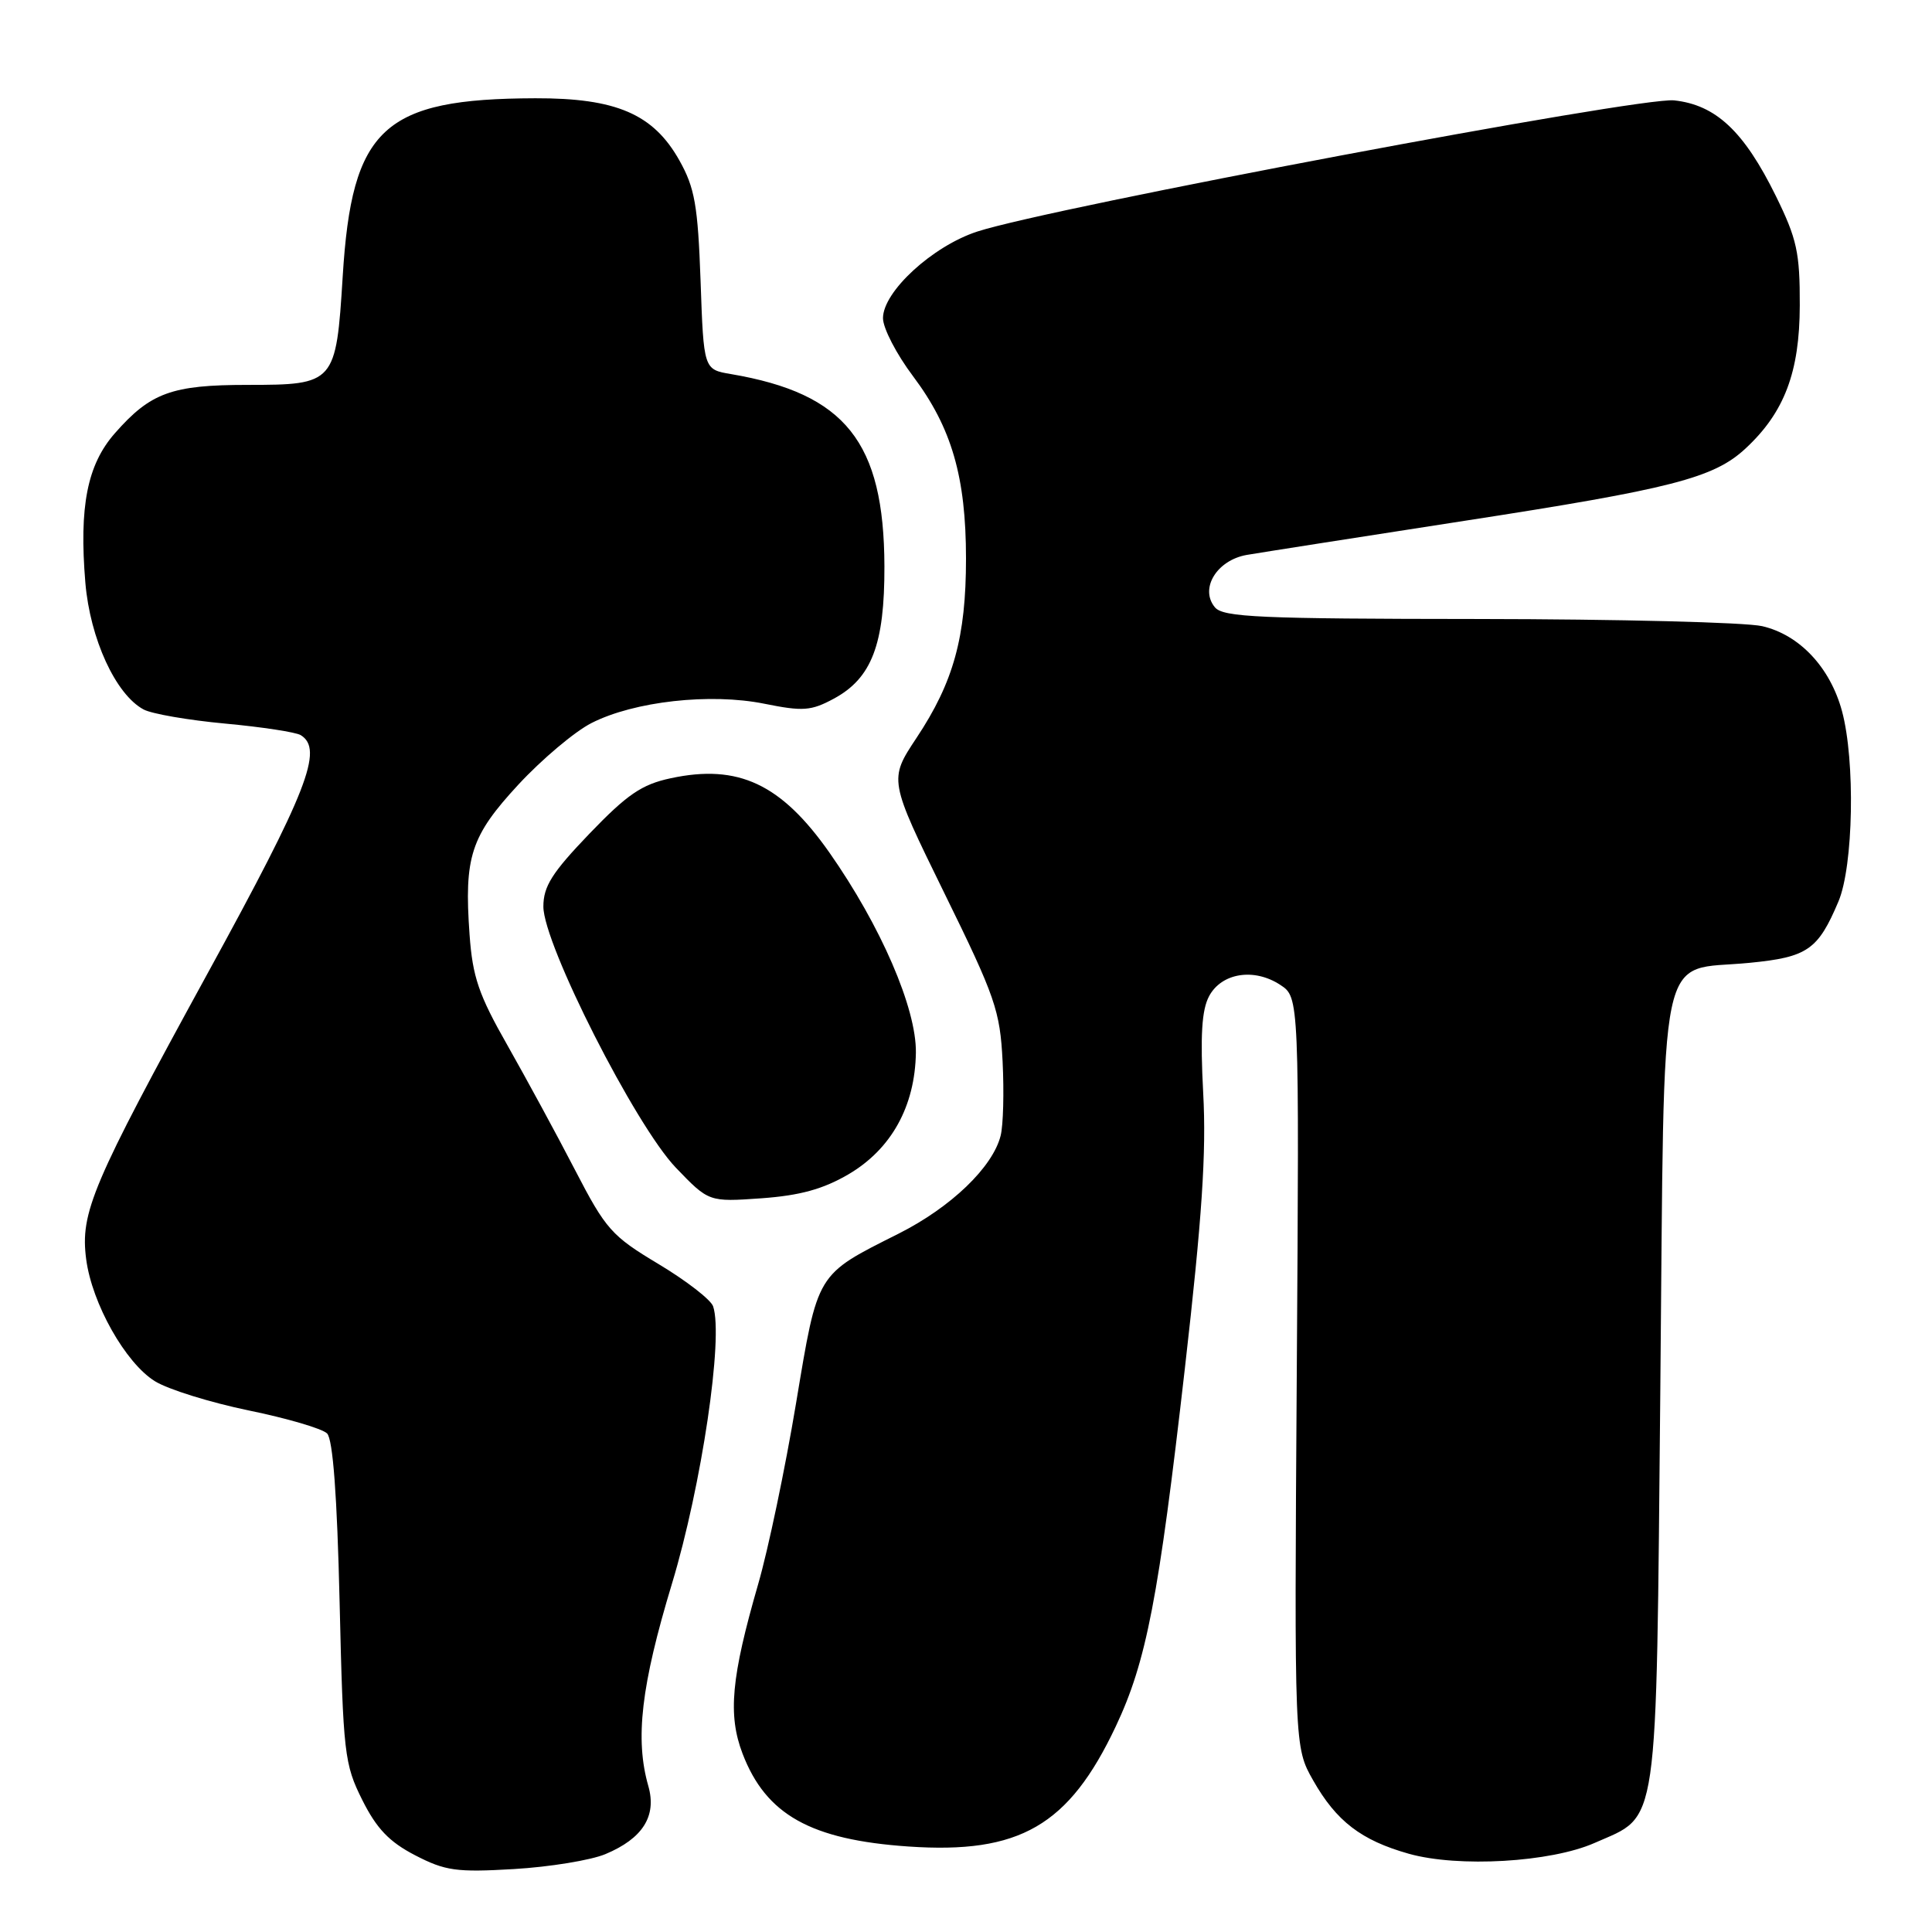 <?xml version="1.0" encoding="UTF-8" standalone="no"?>
<!DOCTYPE svg PUBLIC "-//W3C//DTD SVG 1.1//EN" "http://www.w3.org/Graphics/SVG/1.1/DTD/svg11.dtd" >
<svg xmlns="http://www.w3.org/2000/svg" xmlns:xlink="http://www.w3.org/1999/xlink" version="1.1" viewBox="0 0 256 256">
 <g >
 <path fill="currentColor"
d=" M 80.22 245.68 C 85.17 243.61 87.04 240.64 85.91 236.67 C 84.12 230.44 84.95 223.35 89.04 209.84 C 92.96 196.88 95.89 177.18 94.49 173.09 C 94.19 172.22 90.94 169.70 87.27 167.50 C 81.04 163.77 80.28 162.92 76.18 155.00 C 73.76 150.32 69.73 142.91 67.24 138.51 C 63.43 131.82 62.62 129.45 62.22 123.85 C 61.48 113.52 62.37 110.79 68.71 103.94 C 71.81 100.60 76.15 96.94 78.37 95.81 C 84.01 92.93 94.12 91.80 101.29 93.25 C 106.40 94.28 107.47 94.20 110.48 92.58 C 115.51 89.87 117.22 85.38 117.19 75.03 C 117.14 58.56 112.02 52.15 96.87 49.57 C 93.24 48.96 93.24 48.96 92.83 37.23 C 92.47 27.19 92.06 24.89 90.02 21.25 C 86.57 15.11 81.65 12.99 70.93 13.02 C 50.79 13.08 46.62 16.93 45.41 36.63 C 44.53 50.81 44.37 51.00 32.80 51.00 C 22.76 51.00 19.94 52.03 15.22 57.41 C 11.56 61.57 10.47 67.12 11.31 77.21 C 11.94 84.65 15.33 92.03 19.03 94.01 C 20.11 94.59 24.97 95.43 29.85 95.88 C 34.72 96.33 39.22 97.02 39.85 97.41 C 42.90 99.29 40.75 104.81 27.54 128.92 C 12.19 156.96 10.61 160.67 11.42 166.86 C 12.19 172.73 16.63 180.61 20.53 183.02 C 22.29 184.11 27.88 185.84 32.95 186.89 C 38.03 187.93 42.70 189.30 43.34 189.94 C 44.11 190.71 44.67 198.15 45.00 212.30 C 45.47 232.39 45.63 233.76 48.00 238.50 C 49.90 242.30 51.58 244.06 55.00 245.83 C 59.00 247.90 60.47 248.11 68.10 247.66 C 72.84 247.38 78.29 246.49 80.22 245.68 Z  M 211.29 244.20 C 219.89 240.39 219.43 243.50 220.00 184.21 C 220.58 123.49 219.47 128.80 231.83 127.58 C 239.50 126.83 240.89 125.87 243.60 119.46 C 245.59 114.77 245.85 100.79 244.07 94.21 C 242.50 88.43 238.44 84.11 233.50 82.97 C 231.30 82.46 214.37 82.04 195.87 82.02 C 166.93 82.00 162.07 81.79 160.98 80.47 C 158.93 78.00 161.23 74.23 165.20 73.53 C 167.02 73.22 179.97 71.19 194.00 69.02 C 221.49 64.78 227.08 63.34 231.28 59.44 C 236.44 54.66 238.46 49.32 238.48 40.48 C 238.50 33.46 238.10 31.65 235.31 25.97 C 231.09 17.40 227.37 13.90 221.83 13.30 C 217.30 12.81 139.36 27.48 129.50 30.68 C 123.57 32.61 117.00 38.64 117.00 42.16 C 117.00 43.48 118.79 46.94 120.99 49.86 C 126.10 56.67 128.00 63.20 128.00 74.02 C 128.00 84.42 126.35 90.39 121.44 97.78 C 117.77 103.32 117.77 103.32 125.12 118.32 C 131.89 132.10 132.51 133.90 132.85 140.65 C 133.05 144.69 132.94 149.11 132.59 150.48 C 131.55 154.65 126.01 159.97 119.08 163.46 C 108.07 169.00 108.40 168.46 105.47 186.00 C 104.05 194.53 101.80 205.29 100.46 209.91 C 96.89 222.27 96.43 227.22 98.39 232.36 C 101.49 240.46 107.42 243.78 120.35 244.67 C 135.11 245.69 141.63 241.92 147.84 228.77 C 151.90 220.18 153.52 211.79 157.00 181.33 C 159.28 161.38 159.86 152.71 159.43 144.83 C 159.03 137.23 159.23 133.84 160.21 132.00 C 161.86 128.91 166.17 128.22 169.64 130.50 C 172.16 132.15 172.16 132.15 171.83 181.82 C 171.50 231.50 171.50 231.50 174.00 235.91 C 177.07 241.32 180.36 243.85 186.67 245.63 C 193.24 247.48 205.46 246.77 211.29 244.20 Z  M 112.43 155.60 C 118.11 152.26 121.25 146.59 121.36 139.48 C 121.44 133.62 116.72 122.70 109.90 112.97 C 103.51 103.87 97.82 101.20 88.88 103.12 C 85.03 103.94 83.11 105.26 78.10 110.47 C 73.14 115.64 72.00 117.45 72.00 120.13 C 72.00 125.11 84.18 149.11 89.55 154.72 C 93.92 159.27 93.92 159.27 100.89 158.78 C 106.00 158.41 109.06 157.57 112.43 155.60 Z "/>
</g>
</svg>